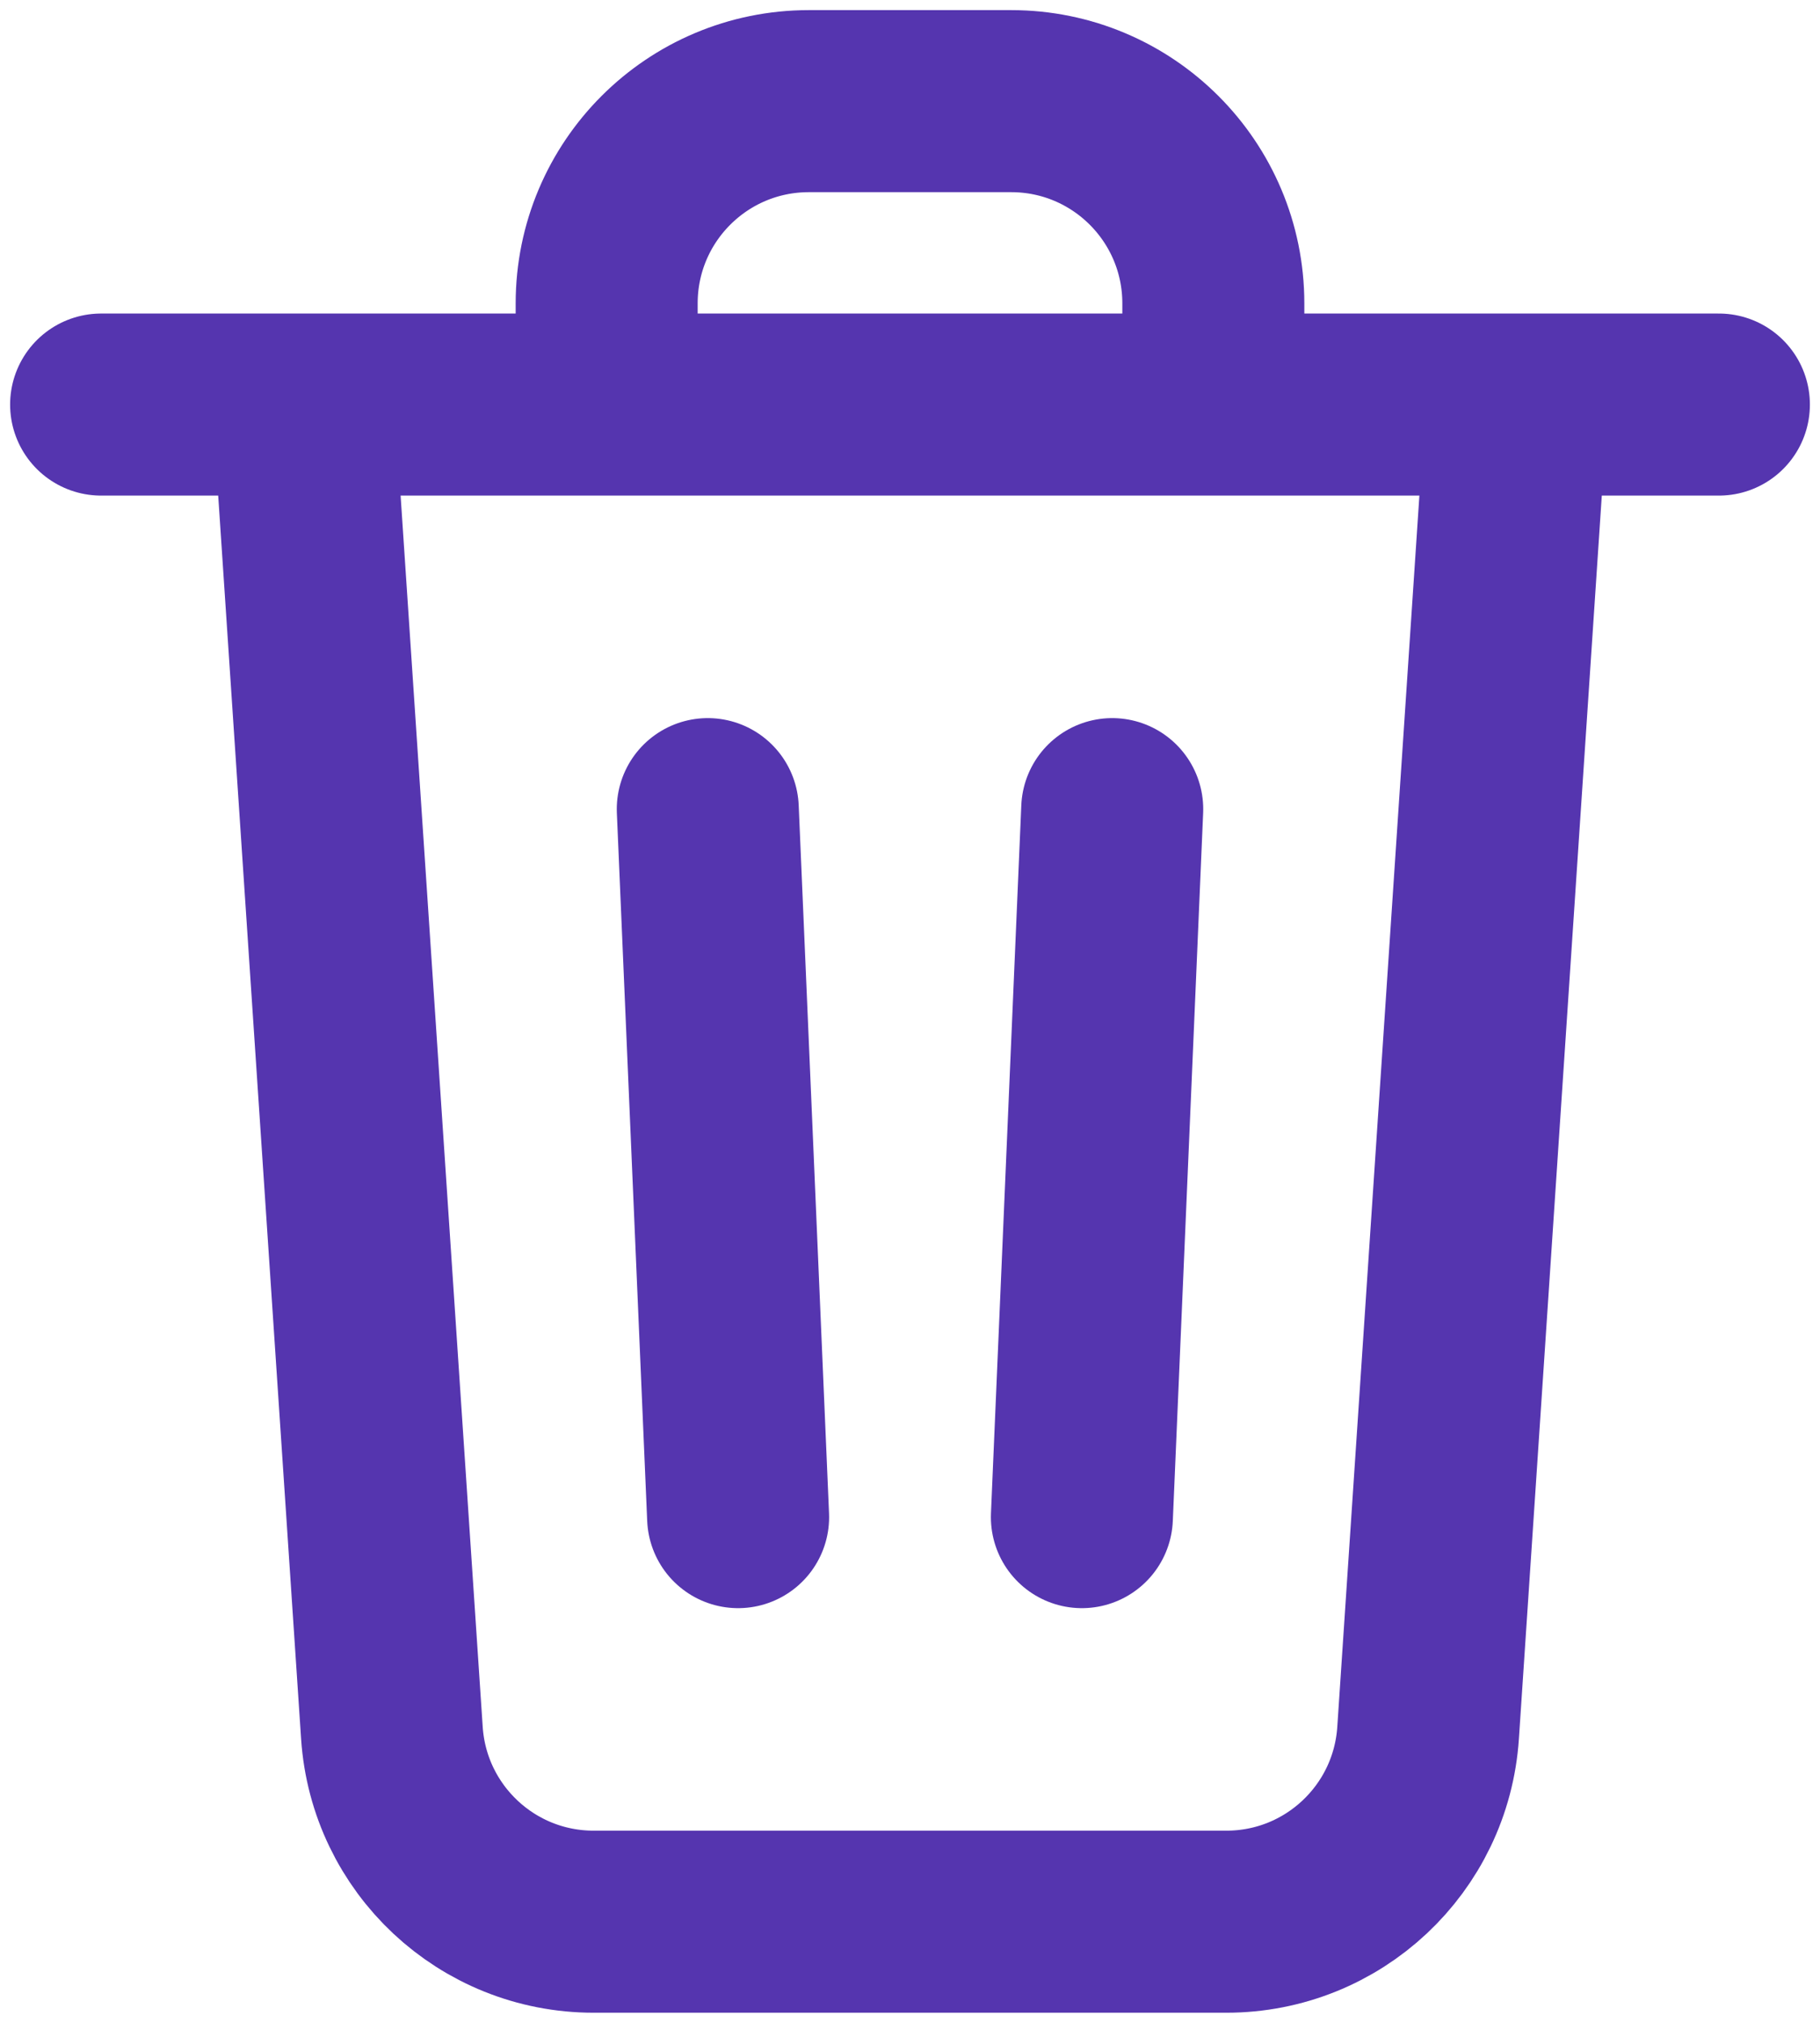 <svg width="18" height="20" viewBox="0 0 18 20" fill="none" xmlns="http://www.w3.org/2000/svg">
<path d="M11 8L10.7 15M7.3 15L7 8M3 4L3.876 17.133C3.946 18.184 4.818 19 5.871 19H12.129C13.182 19 14.054 18.184 14.124 17.133L15 4M3 4H6M3 4H1M15 4H17M15 4H12M12 4V3C12 1.895 11.105 1 10 1H8C6.895 1 6 1.895 6 3V4M12 4H6" stroke="#5535AF" stroke-width="1.8" stroke-linecap="round" stroke-linejoin="round"/>
</svg>
